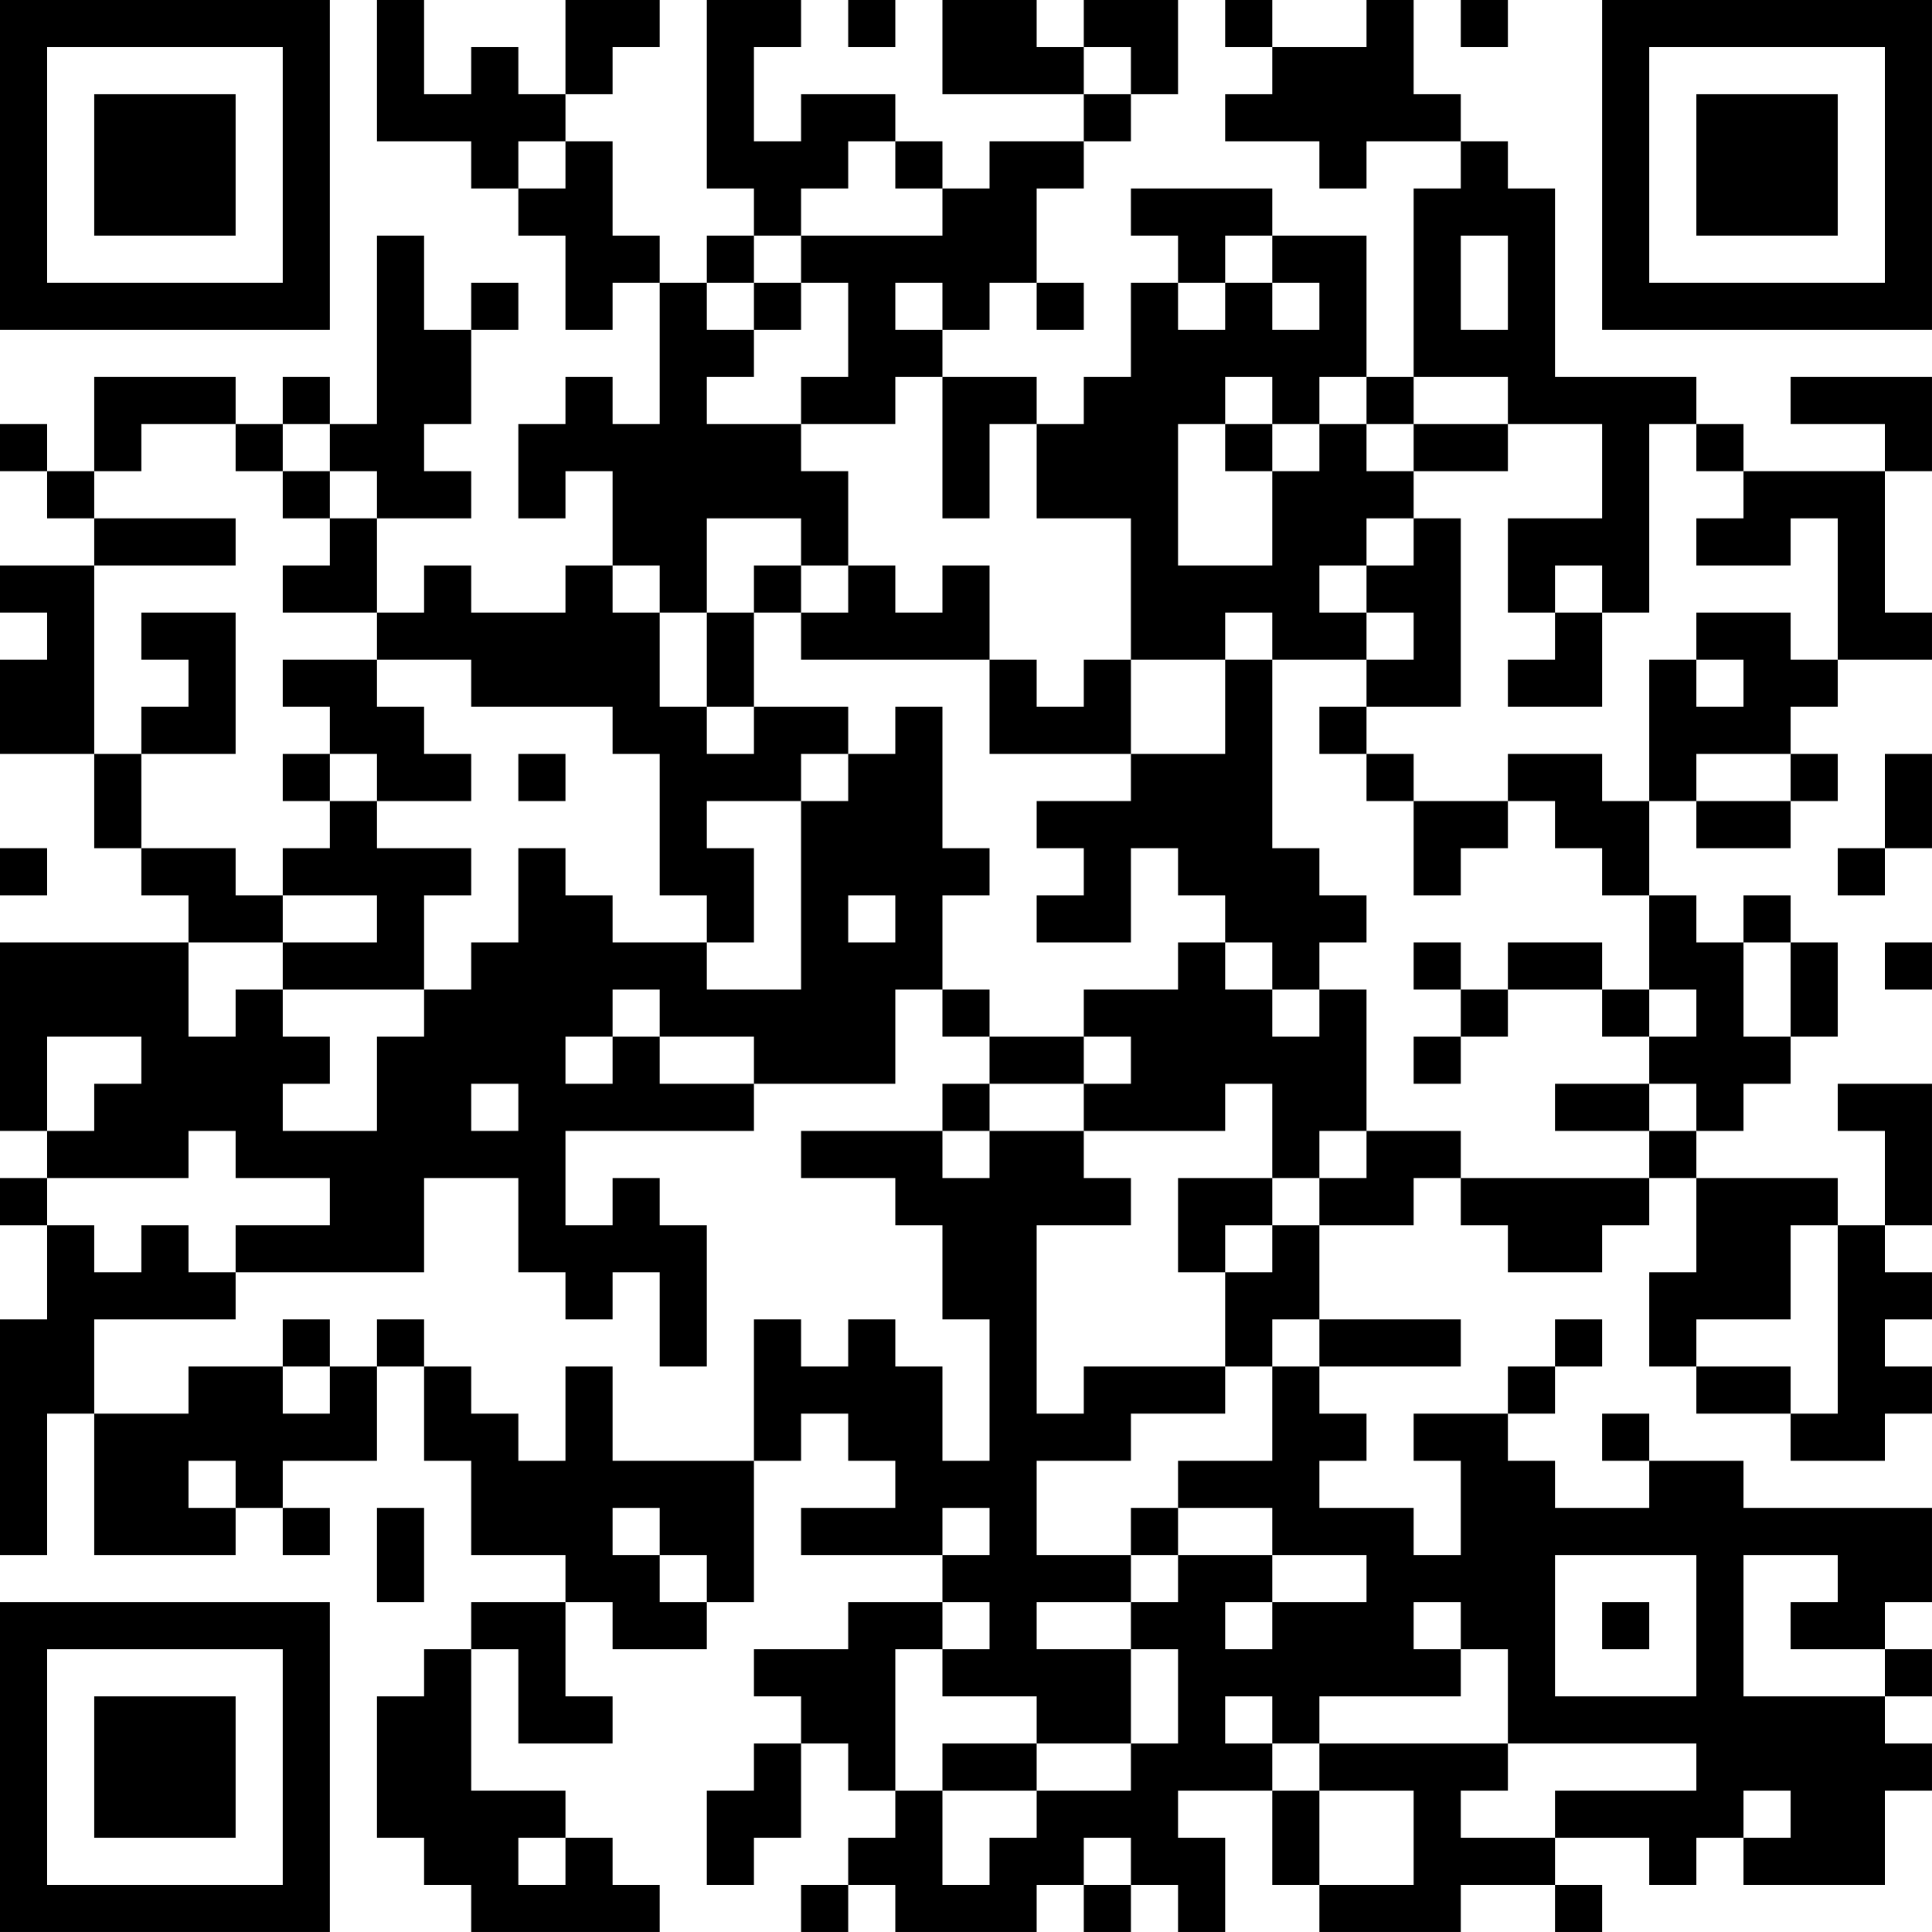 <?xml version="1.0" encoding="UTF-8"?>
<svg xmlns="http://www.w3.org/2000/svg" version="1.1" width="200" height="200" viewBox="0 0 200 200"><rect x="0" y="0" width="200" height="200" fill="#ffffff"/><g transform="scale(4.878)"><g transform="translate(0,0)"><path fill-rule="evenodd" d="M8 0L8 3L10 3L10 4L11 4L11 5L12 5L12 7L13 7L13 6L14 6L14 9L13 9L13 8L12 8L12 9L11 9L11 11L12 11L12 10L13 10L13 12L12 12L12 13L10 13L10 12L9 12L9 13L8 13L8 11L10 11L10 10L9 10L9 9L10 9L10 7L11 7L11 6L10 6L10 7L9 7L9 5L8 5L8 9L7 9L7 8L6 8L6 9L5 9L5 8L2 8L2 10L1 10L1 9L0 9L0 10L1 10L1 11L2 11L2 12L0 12L0 13L1 13L1 14L0 14L0 16L2 16L2 18L3 18L3 19L4 19L4 20L0 20L0 24L1 24L1 25L0 25L0 26L1 26L1 28L0 28L0 33L1 33L1 30L2 30L2 33L5 33L5 32L6 32L6 33L7 33L7 32L6 32L6 31L8 31L8 29L9 29L9 31L10 31L10 33L12 33L12 34L10 34L10 35L9 35L9 36L8 36L8 39L9 39L9 40L10 40L10 41L14 41L14 40L13 40L13 39L12 39L12 38L10 38L10 35L11 35L11 37L13 37L13 36L12 36L12 34L13 34L13 35L15 35L15 34L16 34L16 31L17 31L17 30L18 30L18 31L19 31L19 32L17 32L17 33L20 33L20 34L18 34L18 35L16 35L16 36L17 36L17 37L16 37L16 38L15 38L15 40L16 40L16 39L17 39L17 37L18 37L18 38L19 38L19 39L18 39L18 40L17 40L17 41L18 41L18 40L19 40L19 41L22 41L22 40L23 40L23 41L24 41L24 40L25 40L25 41L26 41L26 39L25 39L25 38L27 38L27 40L28 40L28 41L31 41L31 40L33 40L33 41L34 41L34 40L33 40L33 39L35 39L35 40L36 40L36 39L37 39L37 40L40 40L40 38L41 38L41 37L40 37L40 36L41 36L41 35L40 35L40 34L41 34L41 32L37 32L37 31L35 31L35 30L34 30L34 31L35 31L35 32L33 32L33 31L32 31L32 30L33 30L33 29L34 29L34 28L33 28L33 29L32 29L32 30L30 30L30 31L31 31L31 33L30 33L30 32L28 32L28 31L29 31L29 30L28 30L28 29L31 29L31 28L28 28L28 26L30 26L30 25L31 25L31 26L32 26L32 27L34 27L34 26L35 26L35 25L36 25L36 27L35 27L35 29L36 29L36 30L38 30L38 31L40 31L40 30L41 30L41 29L40 29L40 28L41 28L41 27L40 27L40 26L41 26L41 23L39 23L39 24L40 24L40 26L39 26L39 25L36 25L36 24L37 24L37 23L38 23L38 22L39 22L39 20L38 20L38 19L37 19L37 20L36 20L36 19L35 19L35 17L36 17L36 18L38 18L38 17L39 17L39 16L38 16L38 15L39 15L39 14L41 14L41 13L40 13L40 10L41 10L41 8L38 8L38 9L40 9L40 10L37 10L37 9L36 9L36 8L33 8L33 4L32 4L32 3L31 3L31 2L30 2L30 0L29 0L29 1L27 1L27 0L26 0L26 1L27 1L27 2L26 2L26 3L28 3L28 4L29 4L29 3L31 3L31 4L30 4L30 8L29 8L29 5L27 5L27 4L24 4L24 5L25 5L25 6L24 6L24 8L23 8L23 9L22 9L22 8L20 8L20 7L21 7L21 6L22 6L22 7L23 7L23 6L22 6L22 4L23 4L23 3L24 3L24 2L25 2L25 0L23 0L23 1L22 1L22 0L20 0L20 2L23 2L23 3L21 3L21 4L20 4L20 3L19 3L19 2L17 2L17 3L16 3L16 1L17 1L17 0L15 0L15 4L16 4L16 5L15 5L15 6L14 6L14 5L13 5L13 3L12 3L12 2L13 2L13 1L14 1L14 0L12 0L12 2L11 2L11 1L10 1L10 2L9 2L9 0ZM18 0L18 1L19 1L19 0ZM31 0L31 1L32 1L32 0ZM23 1L23 2L24 2L24 1ZM11 3L11 4L12 4L12 3ZM18 3L18 4L17 4L17 5L16 5L16 6L15 6L15 7L16 7L16 8L15 8L15 9L17 9L17 10L18 10L18 12L17 12L17 11L15 11L15 13L14 13L14 12L13 12L13 13L14 13L14 15L15 15L15 16L16 16L16 15L18 15L18 16L17 16L17 17L15 17L15 18L16 18L16 20L15 20L15 19L14 19L14 16L13 16L13 15L10 15L10 14L8 14L8 13L6 13L6 12L7 12L7 11L8 11L8 10L7 10L7 9L6 9L6 10L5 10L5 9L3 9L3 10L2 10L2 11L5 11L5 12L2 12L2 16L3 16L3 18L5 18L5 19L6 19L6 20L4 20L4 22L5 22L5 21L6 21L6 22L7 22L7 23L6 23L6 24L8 24L8 22L9 22L9 21L10 21L10 20L11 20L11 18L12 18L12 19L13 19L13 20L15 20L15 21L17 21L17 17L18 17L18 16L19 16L19 15L20 15L20 18L21 18L21 19L20 19L20 21L19 21L19 23L16 23L16 22L14 22L14 21L13 21L13 22L12 22L12 23L13 23L13 22L14 22L14 23L16 23L16 24L12 24L12 26L13 26L13 25L14 25L14 26L15 26L15 29L14 29L14 27L13 27L13 28L12 28L12 27L11 27L11 25L9 25L9 27L5 27L5 26L7 26L7 25L5 25L5 24L4 24L4 25L1 25L1 26L2 26L2 27L3 27L3 26L4 26L4 27L5 27L5 28L2 28L2 30L4 30L4 29L6 29L6 30L7 30L7 29L8 29L8 28L9 28L9 29L10 29L10 30L11 30L11 31L12 31L12 29L13 29L13 31L16 31L16 28L17 28L17 29L18 29L18 28L19 28L19 29L20 29L20 31L21 31L21 28L20 28L20 26L19 26L19 25L17 25L17 24L20 24L20 25L21 25L21 24L23 24L23 25L24 25L24 26L22 26L22 30L23 30L23 29L26 29L26 30L24 30L24 31L22 31L22 33L24 33L24 34L22 34L22 35L24 35L24 37L22 37L22 36L20 36L20 35L21 35L21 34L20 34L20 35L19 35L19 38L20 38L20 40L21 40L21 39L22 39L22 38L24 38L24 37L25 37L25 35L24 35L24 34L25 34L25 33L27 33L27 34L26 34L26 35L27 35L27 34L29 34L29 33L27 33L27 32L25 32L25 31L27 31L27 29L28 29L28 28L27 28L27 29L26 29L26 27L27 27L27 26L28 26L28 25L29 25L29 24L31 24L31 25L35 25L35 24L36 24L36 23L35 23L35 22L36 22L36 21L35 21L35 19L34 19L34 18L33 18L33 17L32 17L32 16L34 16L34 17L35 17L35 14L36 14L36 15L37 15L37 14L36 14L36 13L38 13L38 14L39 14L39 11L38 11L38 12L36 12L36 11L37 11L37 10L36 10L36 9L35 9L35 13L34 13L34 12L33 12L33 13L32 13L32 11L34 11L34 9L32 9L32 8L30 8L30 9L29 9L29 8L28 8L28 9L27 9L27 8L26 8L26 9L25 9L25 12L27 12L27 10L28 10L28 9L29 9L29 10L30 10L30 11L29 11L29 12L28 12L28 13L29 13L29 14L27 14L27 13L26 13L26 14L24 14L24 11L22 11L22 9L21 9L21 11L20 11L20 8L19 8L19 9L17 9L17 8L18 8L18 6L17 6L17 5L20 5L20 4L19 4L19 3ZM26 5L26 6L25 6L25 7L26 7L26 6L27 6L27 7L28 7L28 6L27 6L27 5ZM31 5L31 7L32 7L32 5ZM16 6L16 7L17 7L17 6ZM19 6L19 7L20 7L20 6ZM26 9L26 10L27 10L27 9ZM30 9L30 10L32 10L32 9ZM6 10L6 11L7 11L7 10ZM30 11L30 12L29 12L29 13L30 13L30 14L29 14L29 15L28 15L28 16L29 16L29 17L30 17L30 19L31 19L31 18L32 18L32 17L30 17L30 16L29 16L29 15L31 15L31 11ZM16 12L16 13L15 13L15 15L16 15L16 13L17 13L17 14L21 14L21 16L24 16L24 17L22 17L22 18L23 18L23 19L22 19L22 20L24 20L24 18L25 18L25 19L26 19L26 20L25 20L25 21L23 21L23 22L21 22L21 21L20 21L20 22L21 22L21 23L20 23L20 24L21 24L21 23L23 23L23 24L26 24L26 23L27 23L27 25L25 25L25 27L26 27L26 26L27 26L27 25L28 25L28 24L29 24L29 21L28 21L28 20L29 20L29 19L28 19L28 18L27 18L27 14L26 14L26 16L24 16L24 14L23 14L23 15L22 15L22 14L21 14L21 12L20 12L20 13L19 13L19 12L18 12L18 13L17 13L17 12ZM3 13L3 14L4 14L4 15L3 15L3 16L5 16L5 13ZM33 13L33 14L32 14L32 15L34 15L34 13ZM6 14L6 15L7 15L7 16L6 16L6 17L7 17L7 18L6 18L6 19L8 19L8 20L6 20L6 21L9 21L9 19L10 19L10 18L8 18L8 17L10 17L10 16L9 16L9 15L8 15L8 14ZM7 16L7 17L8 17L8 16ZM11 16L11 17L12 17L12 16ZM36 16L36 17L38 17L38 16ZM40 16L40 18L39 18L39 19L40 19L40 18L41 18L41 16ZM0 18L0 19L1 19L1 18ZM18 19L18 20L19 20L19 19ZM26 20L26 21L27 21L27 22L28 22L28 21L27 21L27 20ZM30 20L30 21L31 21L31 22L30 22L30 23L31 23L31 22L32 22L32 21L34 21L34 22L35 22L35 21L34 21L34 20L32 20L32 21L31 21L31 20ZM37 20L37 22L38 22L38 20ZM40 20L40 21L41 21L41 20ZM1 22L1 24L2 24L2 23L3 23L3 22ZM23 22L23 23L24 23L24 22ZM10 23L10 24L11 24L11 23ZM33 23L33 24L35 24L35 23ZM38 26L38 28L36 28L36 29L38 29L38 30L39 30L39 26ZM6 28L6 29L7 29L7 28ZM4 31L4 32L5 32L5 31ZM8 32L8 34L9 34L9 32ZM13 32L13 33L14 33L14 34L15 34L15 33L14 33L14 32ZM20 32L20 33L21 33L21 32ZM24 32L24 33L25 33L25 32ZM33 33L33 36L36 36L36 33ZM37 33L37 36L40 36L40 35L38 35L38 34L39 34L39 33ZM30 34L30 35L31 35L31 36L28 36L28 37L27 37L27 36L26 36L26 37L27 37L27 38L28 38L28 40L30 40L30 38L28 38L28 37L32 37L32 38L31 38L31 39L33 39L33 38L36 38L36 37L32 37L32 35L31 35L31 34ZM34 34L34 35L35 35L35 34ZM20 37L20 38L22 38L22 37ZM37 38L37 39L38 39L38 38ZM11 39L11 40L12 40L12 39ZM23 39L23 40L24 40L24 39ZM0 0L0 7L7 7L7 0ZM1 1L1 6L6 6L6 1ZM2 2L2 5L5 5L5 2ZM34 0L34 7L41 7L41 0ZM35 1L35 6L40 6L40 1ZM36 2L36 5L39 5L39 2ZM0 34L0 41L7 41L7 34ZM1 35L1 40L6 40L6 35ZM2 36L2 39L5 39L5 36Z" fill="#000000"/></g></g></svg>

